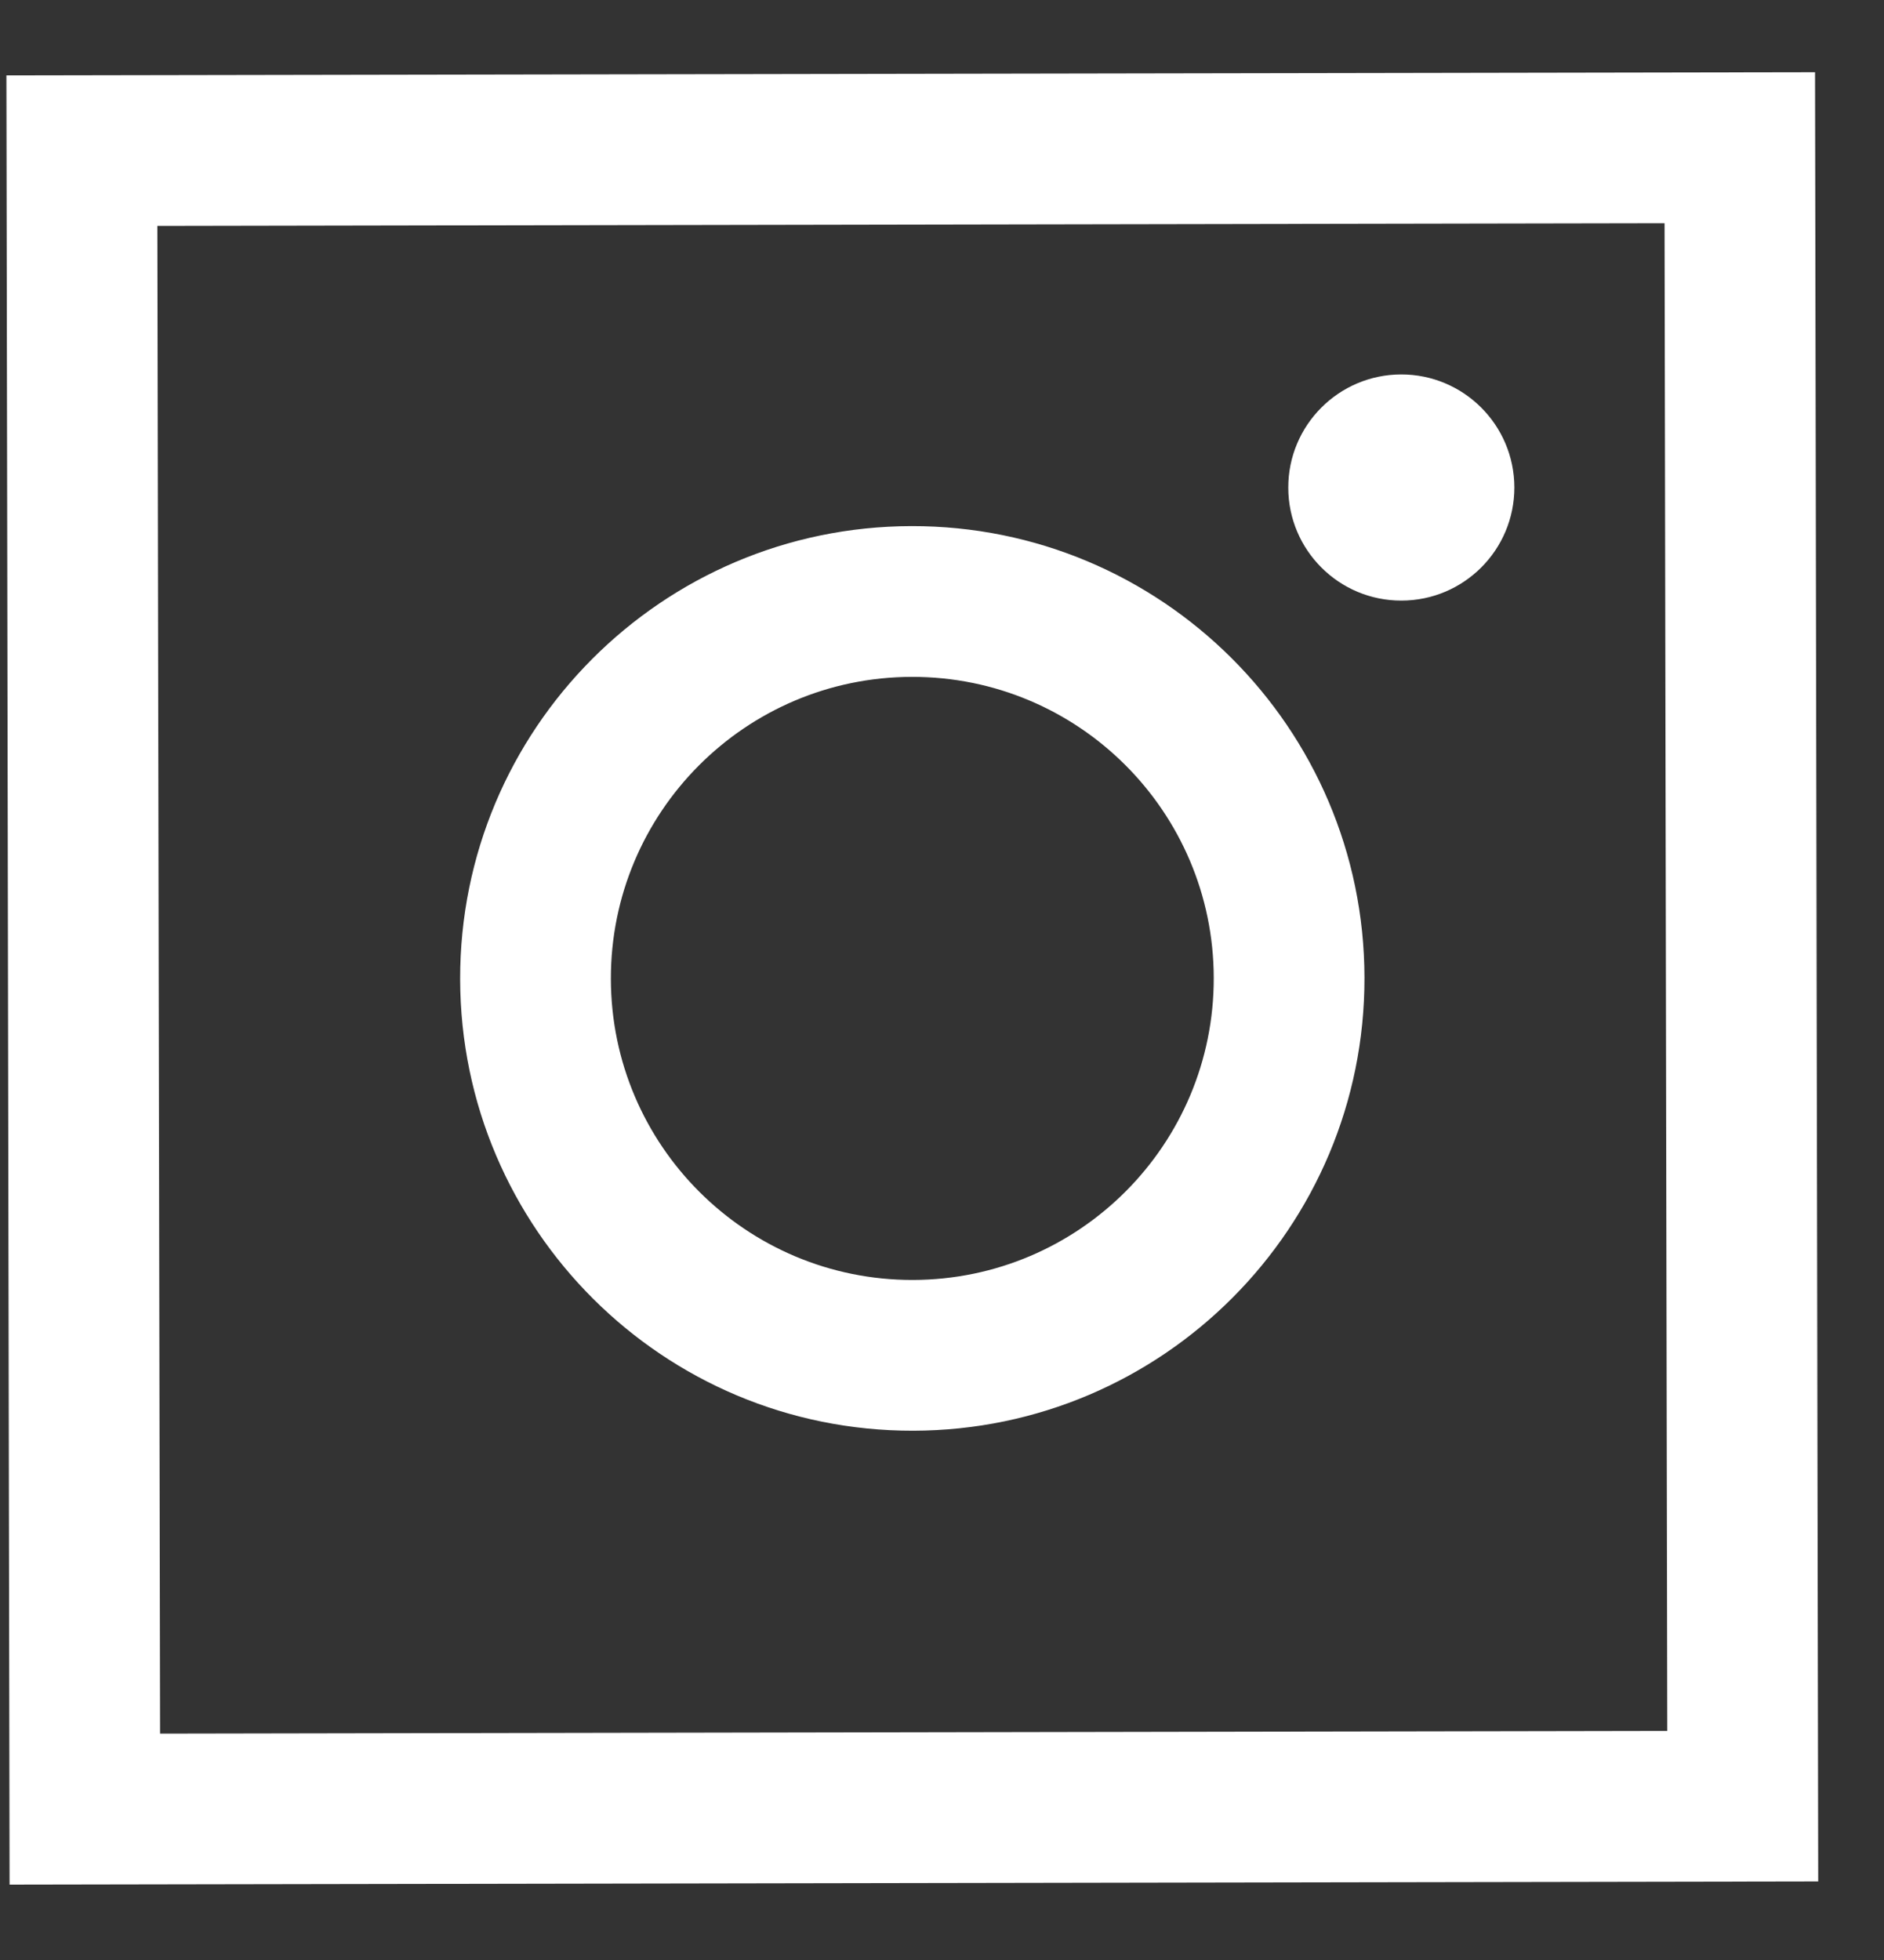 <svg width="25" height="26" viewBox="0 0 25 26" fill="none" xmlns="http://www.w3.org/2000/svg">
<rect x="0" y="0" width="25" height="26" fill="#333333" stroke="none"/>
<path d="M2.088 2.997L2.124 22.997L22.124 22.961L22.088 2.961L2.088 2.997ZM0.085 1L24.085 0.958L24.127 24.958L0.127 25L0.085 1ZM12.113 16.979C14.322 16.975 16.11 15.181 16.106 12.972C16.102 10.763 14.308 8.975 12.099 8.979C9.89 8.983 8.102 10.777 8.106 12.986C8.11 15.195 9.904 16.983 12.113 16.979ZM12.117 18.979C8.803 18.985 6.112 16.303 6.106 12.989C6.1 9.676 8.782 6.985 12.095 6.979C15.409 6.973 18.1 9.655 18.106 12.968C18.112 16.282 15.43 18.973 12.117 18.979ZM18.597 7.967C17.769 7.969 17.096 7.298 17.095 6.47C17.093 5.642 17.764 4.969 18.592 4.967C19.42 4.966 20.093 5.636 20.095 6.465C20.096 7.293 19.426 7.966 18.597 7.967Z" fill="white"/>
</svg>
